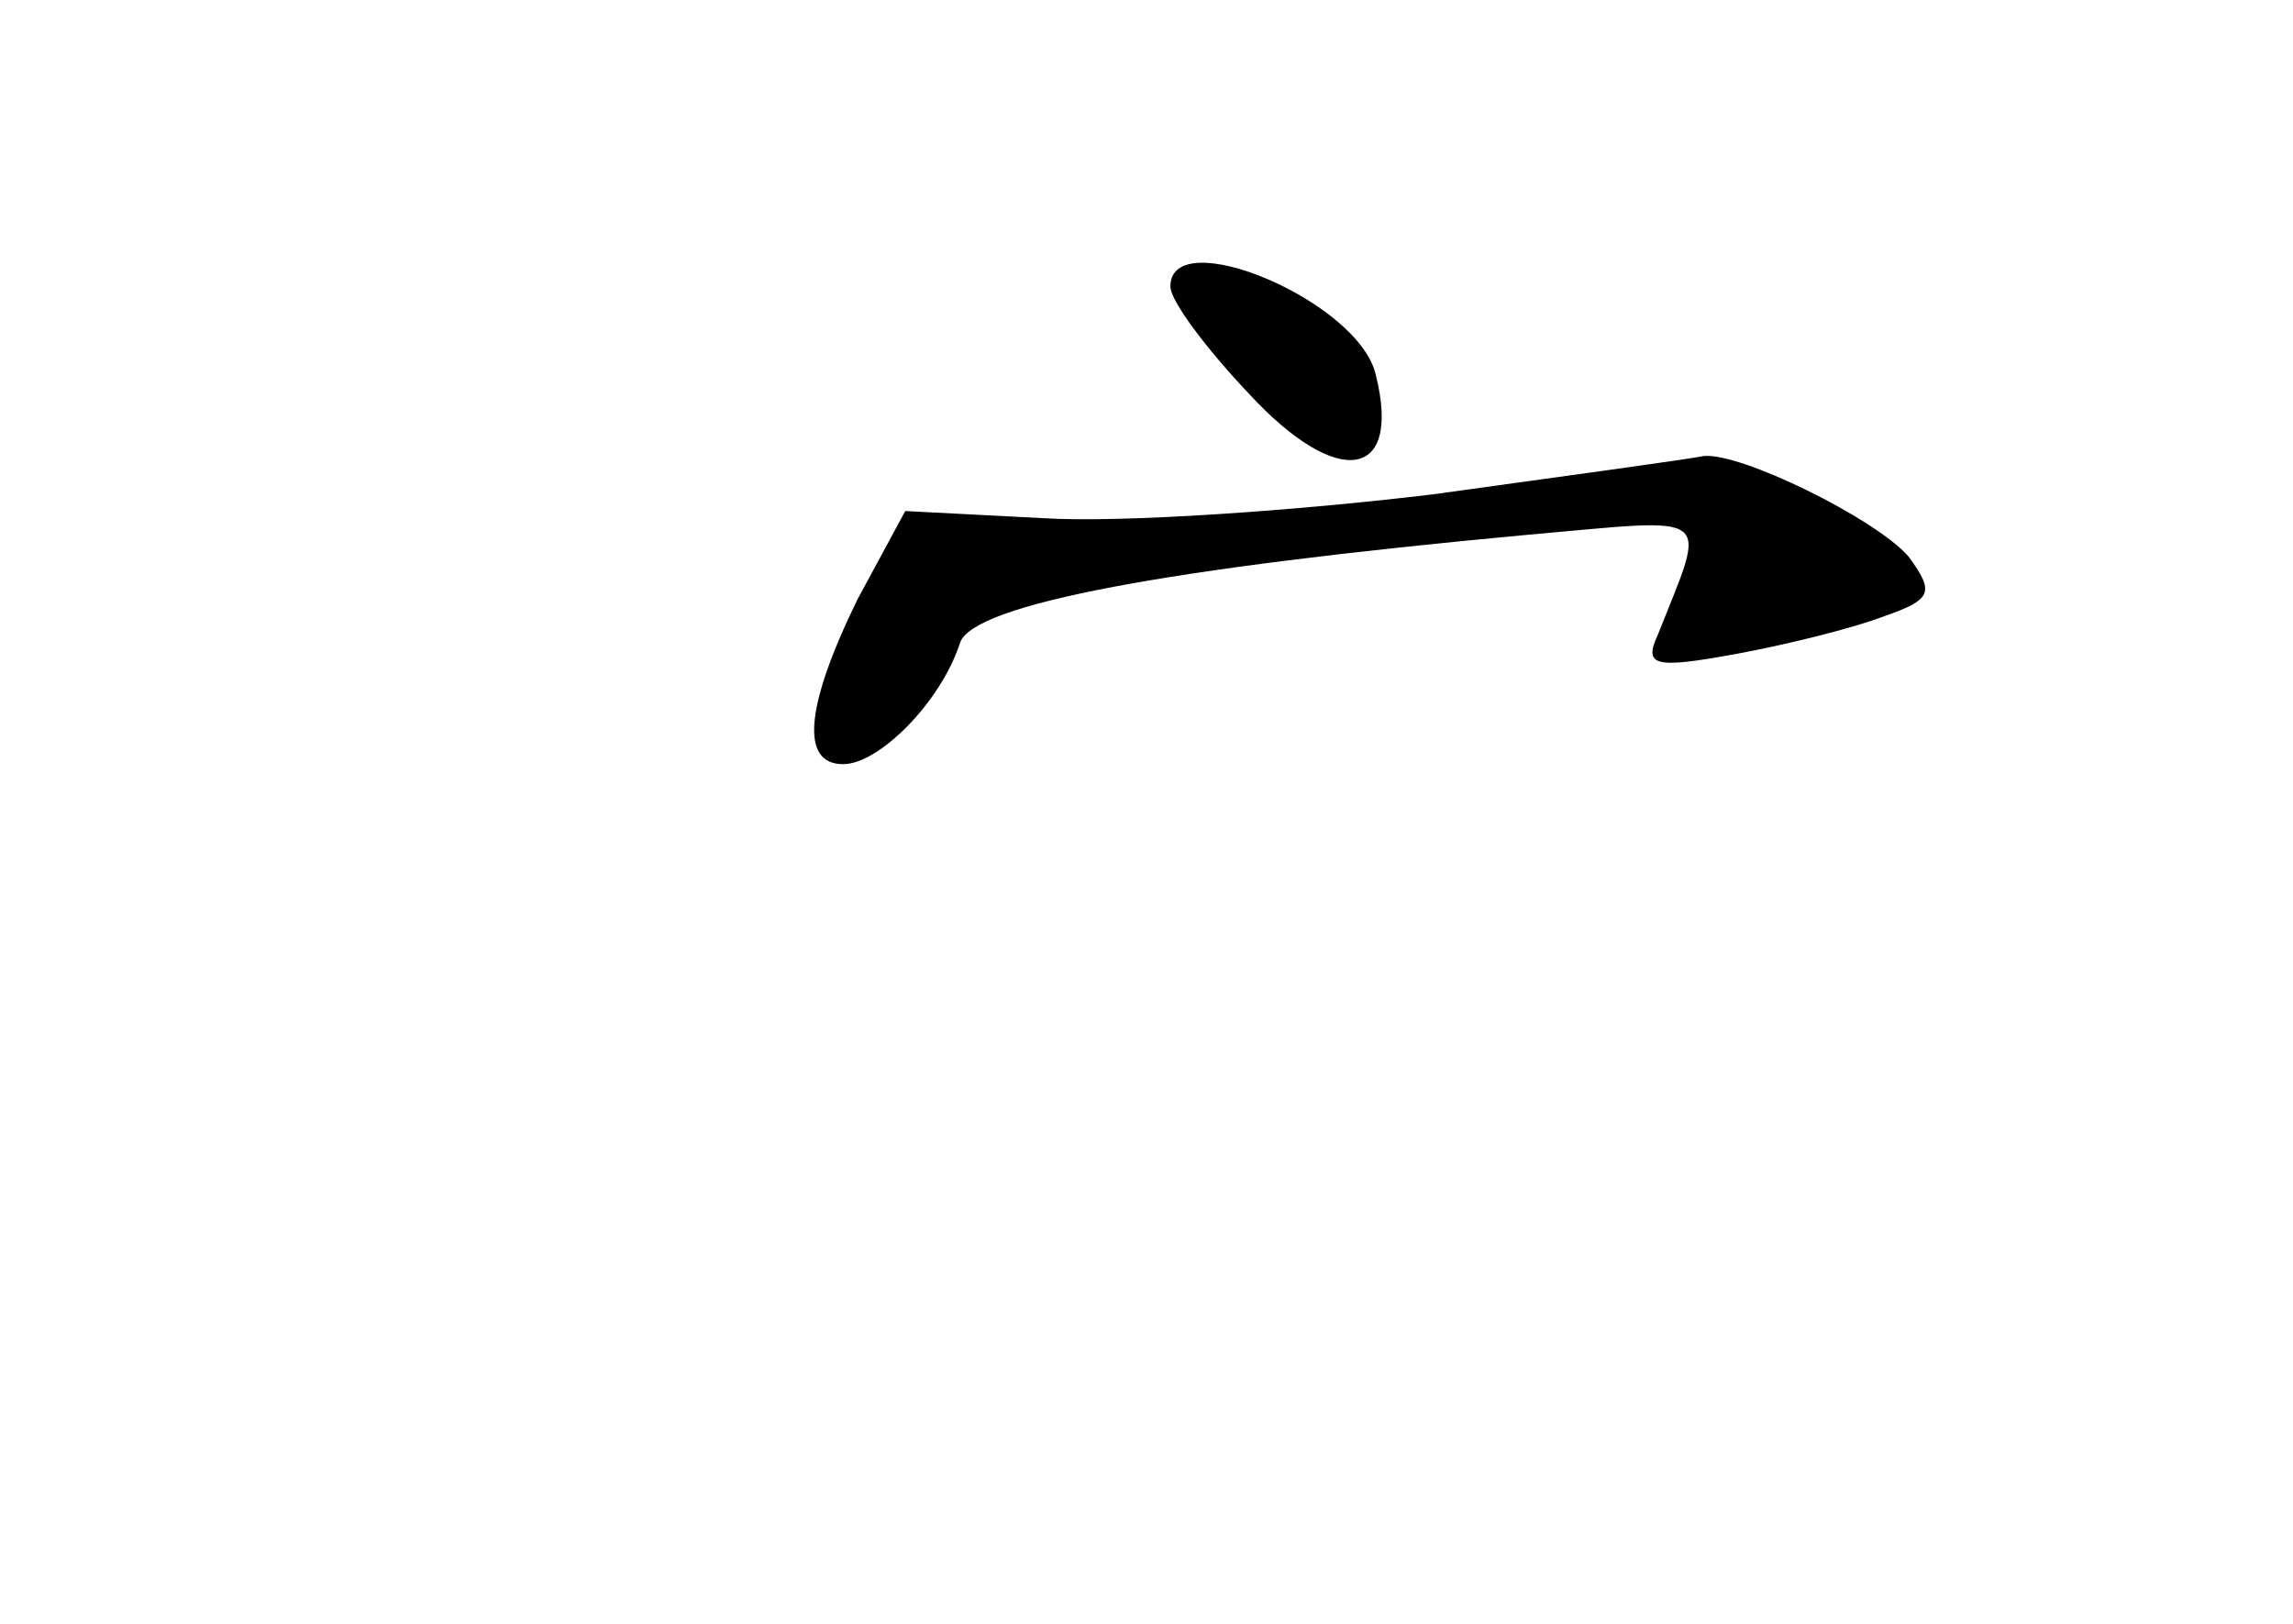 <?xml version="1.0" standalone="no"?>
<!DOCTYPE svg PUBLIC "-//W3C//DTD SVG 20010904//EN"
 "http://www.w3.org/TR/2001/REC-SVG-20010904/DTD/svg10.dtd">
<svg version="1.0" xmlns="http://www.w3.org/2000/svg"
 width="96pt" height="68pt" viewBox="0 0 96 68"
 preserveAspectRatio="xMidYMid meet">
<g transform="translate(0,68) scale(0.1,-0.1)"
fill="#000000" stroke="none">
<path d="M490 560 c0 -6 15 -26 33 -45 37 -40 64 -36 53 8 -7 31 -86 64 -86
37z"/>
<path d="M600 473 c-58 -7 -131 -12 -163 -10 l-58 3 -20 -37 c-22 -45 -24 -69
-6 -69 15 0 41 26 49 51 6 16 86 31 237 45 80 7 76 11 55 -42 -6 -13 -1 -14
32 -8 22 4 50 11 63 16 20 7 21 10 10 25 -14 16 -71 44 -86 42 -4 -1 -55 -8
-113 -16z"/>
</g>
</svg>

